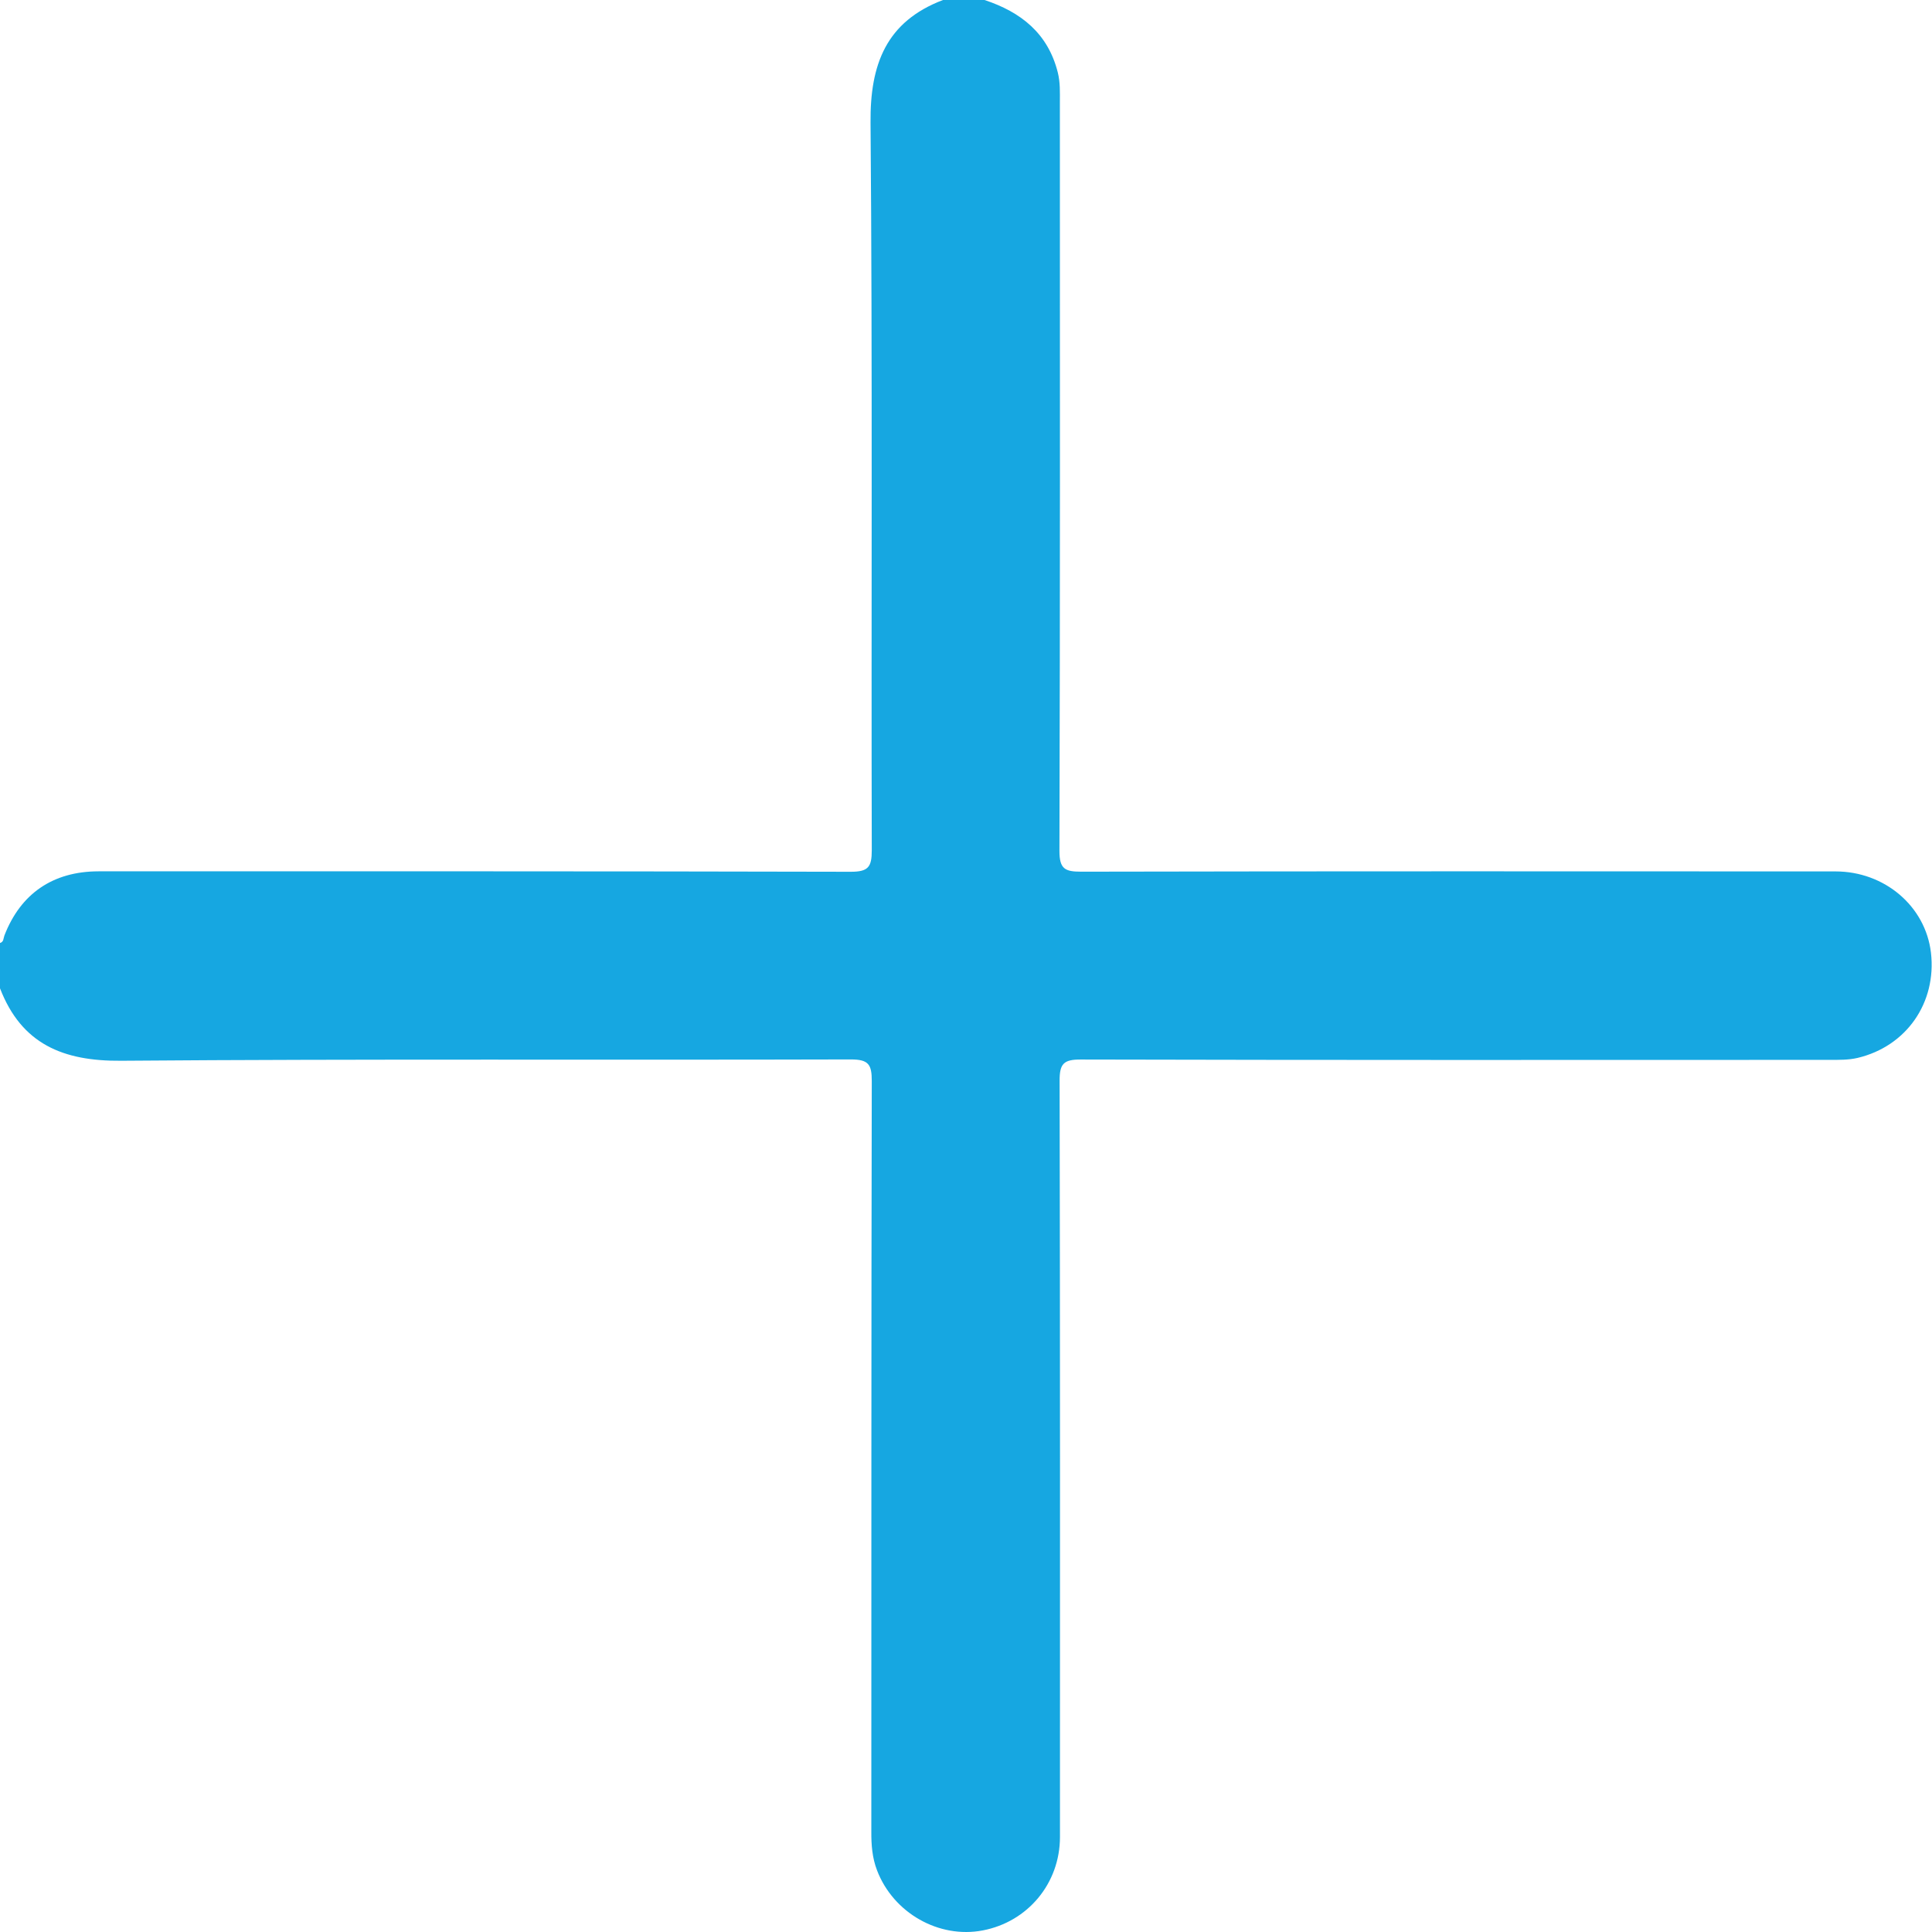 <svg width="22" height="22" viewBox="0 0 22 22" fill="none" xmlns="http://www.w3.org/2000/svg">
<path d="M0 10.738C0.044 10.726 0.038 10.684 0.05 10.653C0.235 10.175 0.603 9.923 1.121 9.922C3.977 9.922 6.832 9.92 9.688 9.927C9.887 9.927 9.927 9.873 9.927 9.683C9.92 6.921 9.936 4.158 9.913 1.396C9.907 0.73 10.092 0.246 10.738 0C10.896 0 11.054 0 11.211 0C11.625 0.137 11.933 0.379 12.045 0.824C12.074 0.939 12.069 1.052 12.069 1.165C12.07 4.007 12.072 6.849 12.064 9.69C12.064 9.895 12.127 9.926 12.311 9.926C15.175 9.92 18.038 9.922 20.901 9.923C21.461 9.923 21.926 10.32 21.988 10.848C22.054 11.417 21.71 11.915 21.151 12.047C21.048 12.071 20.938 12.069 20.832 12.069C17.99 12.07 15.148 12.072 12.307 12.065C12.112 12.064 12.065 12.113 12.066 12.307C12.072 15.177 12.071 18.047 12.07 20.918C12.07 21.446 11.704 21.884 11.191 21.982C10.691 22.078 10.172 21.783 9.987 21.298C9.932 21.155 9.921 21.008 9.922 20.857C9.923 18.008 9.921 15.159 9.927 12.31C9.927 12.124 9.893 12.064 9.69 12.064C6.92 12.072 4.15 12.057 1.38 12.079C0.718 12.085 0.245 11.889 0 11.254C0 11.082 0 10.911 0 10.738Z" fill="#16A7E1"/>
</svg>
